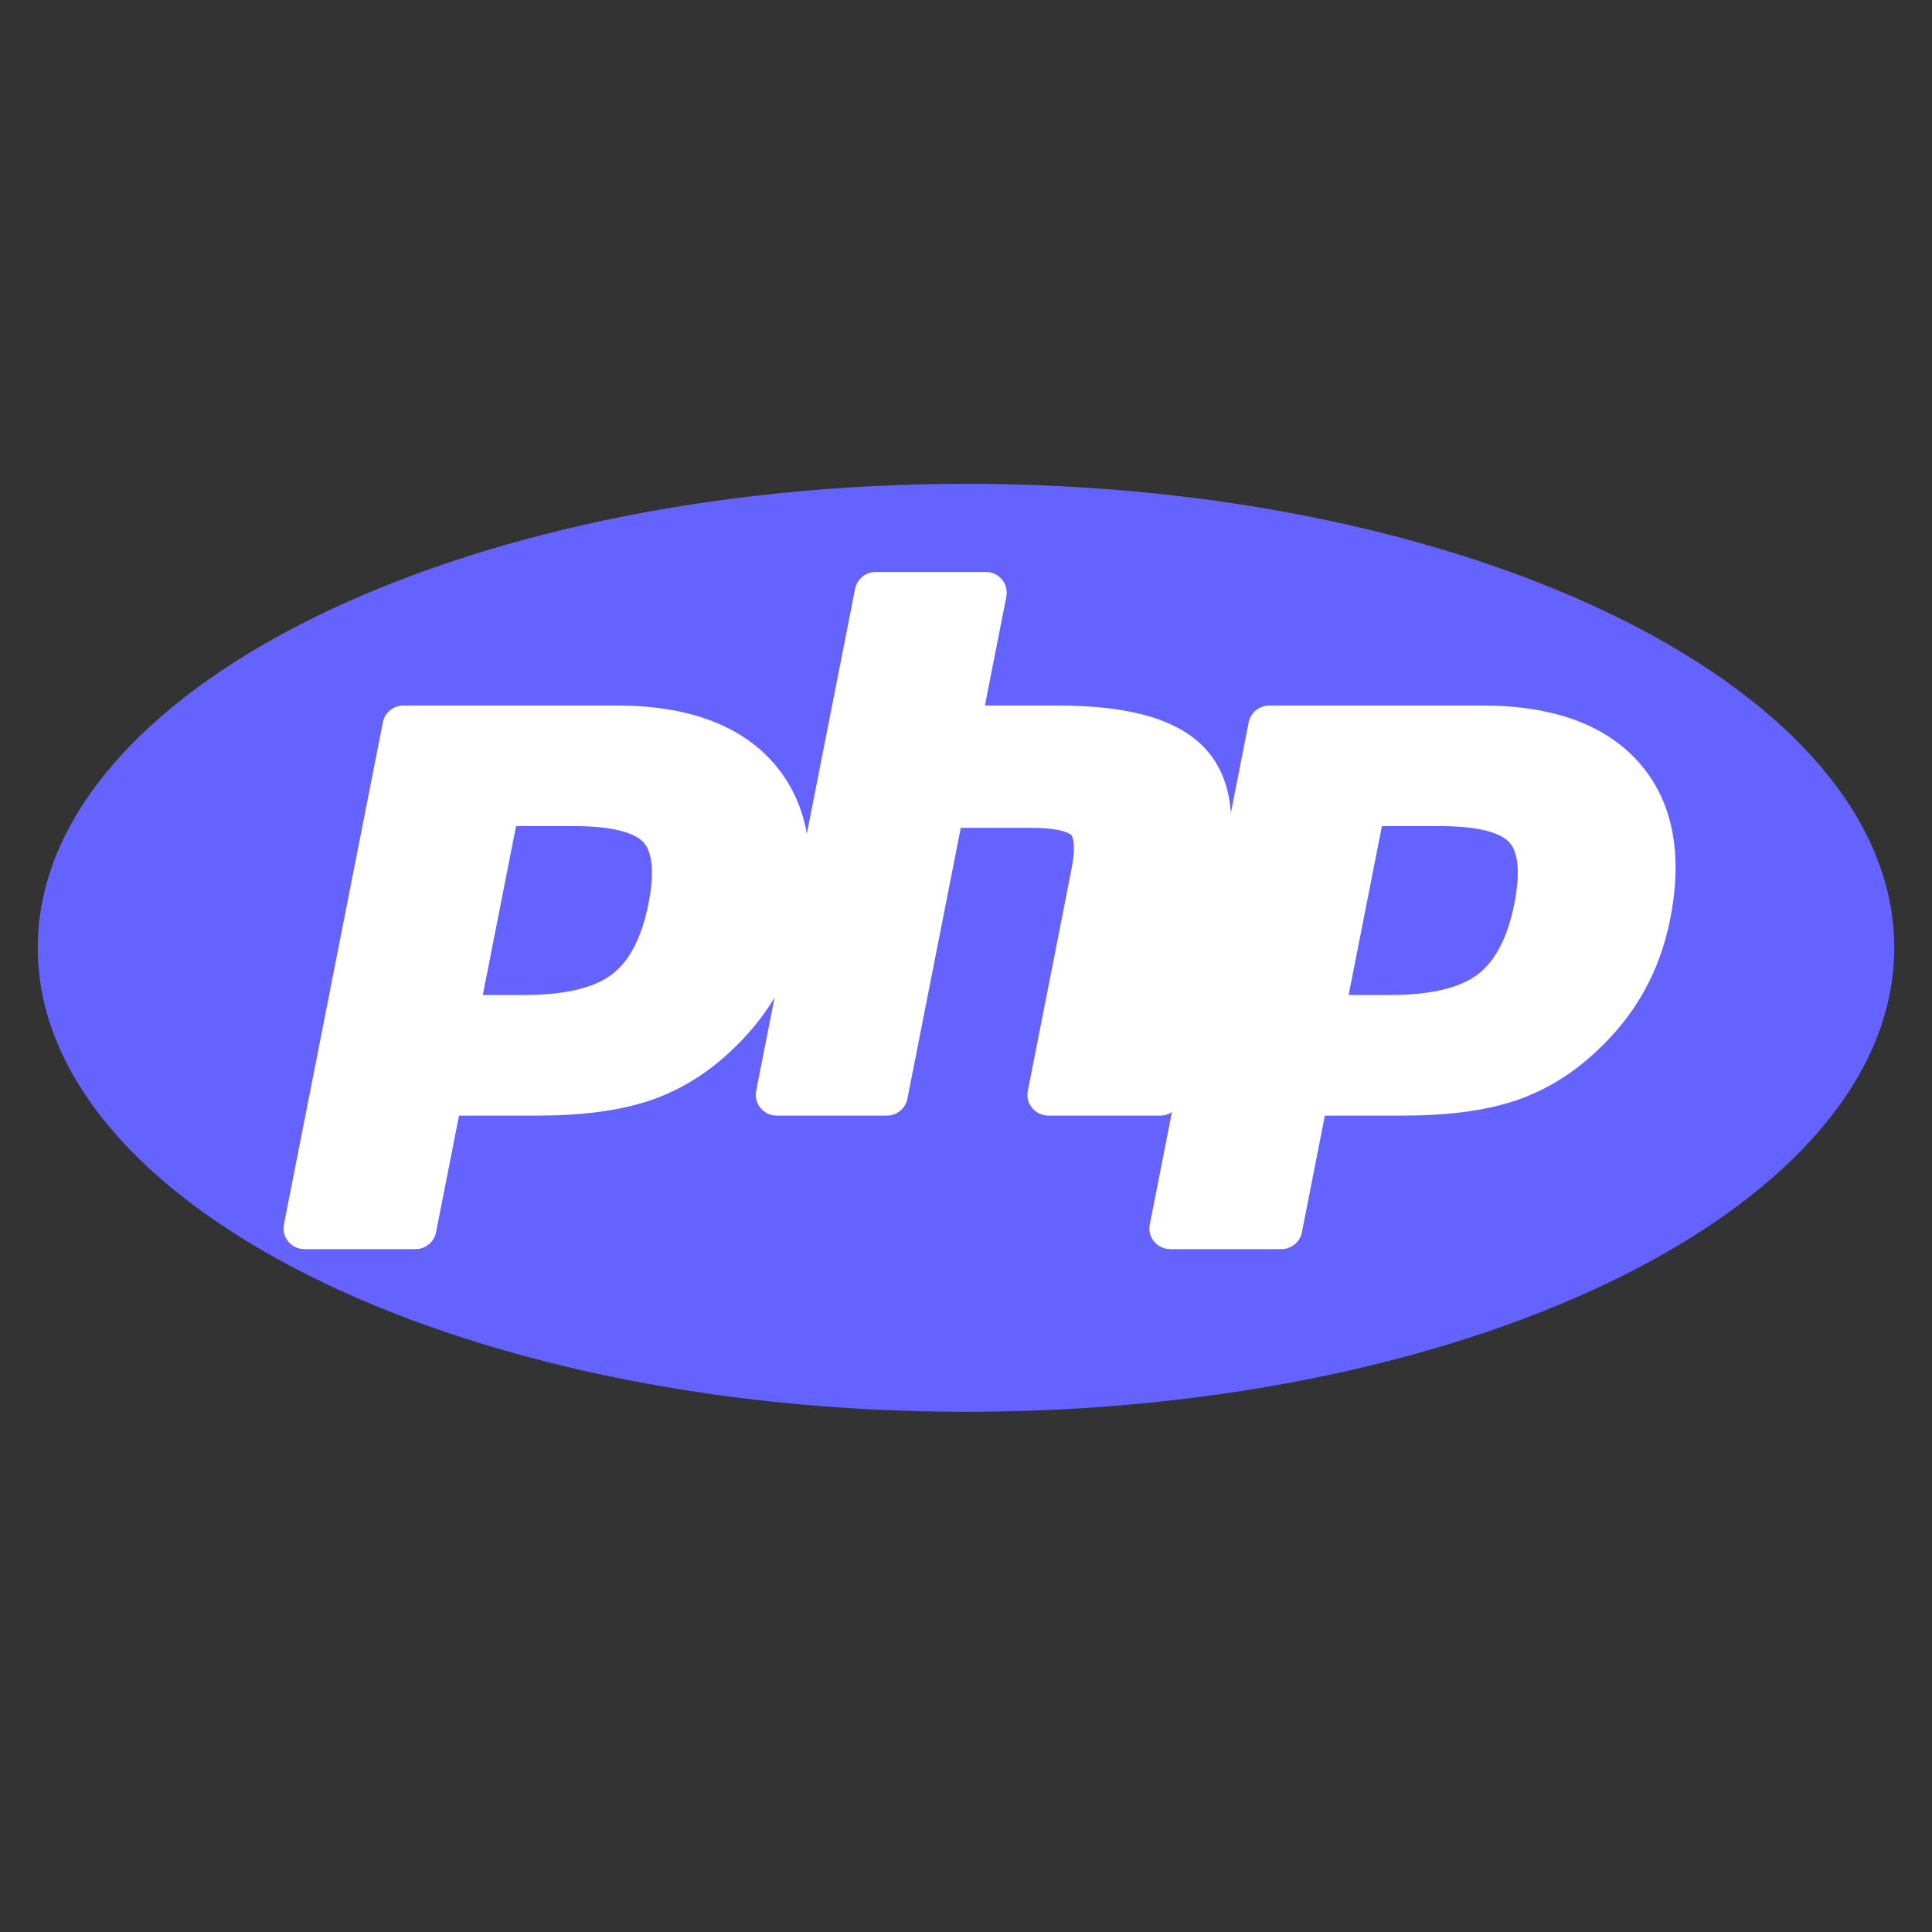 <svg width="64" height="64" viewBox="0 0 64 64" fill="none" xmlns="http://www.w3.org/2000/svg">
<rect x="0" y="0" width="64" height="64" fill="#333333" stroke="none"/>
<g clip-path="url(#clip0)">
<path d="M32 46.767C48.982 46.767 62.75 39.886 62.75 31.397C62.75 22.908 48.982 16.027 32 16.027C15.017 16.027 1.25 22.908 1.25 31.397C1.25 39.886 15.017 46.767 32 46.767Z" fill="#6563FF"/>
<path d="M17.386 33.303C18.782 33.303 19.825 33.049 20.484 32.548C21.137 32.053 21.587 31.194 21.824 29.996C22.044 28.877 21.96 28.095 21.574 27.673C21.18 27.242 20.327 27.024 19.04 27.024H16.809L15.572 33.303H17.386L17.386 33.303ZM10.087 41.037C9.983 41.037 9.885 40.991 9.819 40.912C9.786 40.873 9.763 40.828 9.75 40.779C9.738 40.73 9.736 40.679 9.746 40.629L13.025 23.991C13.04 23.913 13.082 23.842 13.145 23.792C13.207 23.741 13.285 23.713 13.366 23.713H20.432C22.653 23.713 24.306 24.307 25.345 25.481C26.389 26.661 26.712 28.309 26.303 30.381C26.137 31.225 25.851 32.009 25.454 32.711C25.056 33.414 24.53 34.064 23.89 34.644C23.125 35.351 22.258 35.863 21.317 36.165C20.39 36.462 19.201 36.613 17.781 36.613H14.92L14.103 40.76C14.087 40.838 14.045 40.908 13.983 40.959C13.921 41.009 13.842 41.037 13.762 41.037H10.087V41.037Z" fill="white"/>
<path d="M17.095 27.366H19.041C20.594 27.366 21.134 27.703 21.317 27.903C21.621 28.236 21.678 28.937 21.483 29.931C21.263 31.044 20.856 31.833 20.273 32.277C19.675 32.73 18.704 32.96 17.386 32.96H15.993L17.095 27.366H17.095ZM20.432 23.371H13.366C13.204 23.371 13.048 23.426 12.924 23.527C12.8 23.628 12.715 23.769 12.684 23.925L9.405 40.564C9.386 40.663 9.389 40.765 9.414 40.863C9.439 40.961 9.486 41.052 9.551 41.13C9.616 41.208 9.698 41.271 9.791 41.314C9.883 41.357 9.985 41.379 10.087 41.379H13.762C13.923 41.379 14.079 41.324 14.203 41.223C14.328 41.122 14.413 40.981 14.443 40.825L15.206 36.956H17.781C19.237 36.956 20.463 36.799 21.425 36.49C22.413 36.174 23.323 35.636 24.128 34.894C24.793 34.29 25.343 33.612 25.757 32.878C26.172 32.145 26.471 31.326 26.645 30.447C27.075 28.266 26.725 26.519 25.607 25.256C24.499 24.005 22.758 23.371 20.432 23.371L20.432 23.371ZM15.151 33.645H17.386C18.867 33.645 19.971 33.37 20.696 32.819C21.421 32.269 21.91 31.35 22.165 30.062C22.408 28.825 22.297 27.953 21.832 27.444C21.368 26.936 20.437 26.681 19.041 26.681H16.523L15.151 33.645L15.151 33.645ZM20.432 24.056C22.558 24.056 24.109 24.606 25.084 25.706C26.058 26.807 26.352 28.343 25.963 30.316C25.803 31.128 25.532 31.871 25.151 32.544C24.77 33.217 24.271 33.833 23.655 34.392C22.922 35.069 22.107 35.551 21.209 35.839C20.312 36.127 19.17 36.271 17.781 36.271H14.634L13.762 40.694H10.087L13.366 24.056H20.432" fill="white"/>
<path d="M34.729 36.613C34.626 36.613 34.527 36.568 34.461 36.489C34.395 36.41 34.368 36.306 34.389 36.205L35.839 28.843C35.977 28.143 35.943 27.641 35.743 27.428C35.621 27.299 35.254 27.081 34.168 27.081H31.541L29.717 36.336C29.702 36.414 29.659 36.484 29.597 36.535C29.535 36.585 29.457 36.613 29.376 36.613H25.73C25.679 36.613 25.629 36.602 25.582 36.58C25.536 36.559 25.495 36.527 25.462 36.489C25.43 36.45 25.407 36.404 25.394 36.355C25.381 36.306 25.38 36.255 25.39 36.205L28.668 19.567C28.684 19.489 28.726 19.418 28.788 19.368C28.85 19.317 28.928 19.29 29.009 19.29H32.655C32.706 19.29 32.757 19.301 32.803 19.322C32.849 19.344 32.89 19.375 32.923 19.414C32.955 19.453 32.979 19.499 32.991 19.548C33.004 19.597 33.005 19.648 32.996 19.698L32.205 23.713H35.031C37.184 23.713 38.645 24.088 39.495 24.858C40.363 25.644 40.633 26.9 40.299 28.593L38.774 36.336C38.758 36.414 38.716 36.484 38.654 36.535C38.592 36.586 38.514 36.613 38.433 36.613H34.729L34.729 36.613Z" fill="white"/>
<path d="M32.655 18.947H29.009C28.848 18.947 28.692 19.003 28.567 19.104C28.443 19.205 28.358 19.345 28.327 19.502L25.049 36.14C25.029 36.239 25.032 36.341 25.057 36.439C25.082 36.537 25.129 36.628 25.195 36.706C25.26 36.784 25.341 36.847 25.434 36.89C25.527 36.933 25.628 36.956 25.73 36.956H29.376C29.537 36.956 29.694 36.9 29.818 36.799C29.942 36.698 30.027 36.557 30.058 36.401L31.827 27.423H34.168C35.252 27.423 35.479 27.652 35.488 27.662C35.554 27.731 35.641 28.054 35.498 28.778L34.048 36.14C34.028 36.239 34.031 36.341 34.056 36.439C34.081 36.537 34.128 36.628 34.194 36.706C34.259 36.784 34.34 36.847 34.433 36.89C34.526 36.933 34.627 36.956 34.729 36.956H38.433C38.594 36.956 38.75 36.9 38.875 36.799C38.999 36.698 39.084 36.557 39.115 36.401L40.64 28.659C40.998 26.841 40.692 25.478 39.73 24.606C38.813 23.775 37.276 23.371 35.031 23.371H32.626L33.337 19.763C33.356 19.664 33.353 19.561 33.328 19.463C33.303 19.366 33.256 19.274 33.191 19.196C33.126 19.118 33.044 19.056 32.951 19.012C32.859 18.97 32.758 18.947 32.655 18.947L32.655 18.947ZM32.655 19.632L31.784 24.056H35.032C37.075 24.056 38.485 24.407 39.261 25.11C40.037 25.813 40.269 26.953 39.959 28.528L38.433 36.271H34.73L36.18 28.909C36.345 28.071 36.284 27.5 35.998 27.195C35.711 26.891 35.101 26.738 34.169 26.738H31.254L29.376 36.271H25.731L29.009 19.632H32.655" fill="white"/>
<path d="M46.068 33.303C47.464 33.303 48.507 33.049 49.166 32.548C49.819 32.053 50.27 31.194 50.506 29.996C50.726 28.877 50.642 28.095 50.256 27.673C49.862 27.242 49.01 27.024 47.722 27.024H45.491L44.254 33.303H46.068L46.068 33.303ZM38.769 41.037C38.666 41.037 38.567 40.991 38.501 40.912C38.469 40.873 38.445 40.828 38.433 40.779C38.42 40.73 38.419 40.679 38.428 40.629L41.707 23.991C41.722 23.913 41.765 23.842 41.827 23.792C41.889 23.741 41.967 23.713 42.048 23.713H49.114C51.335 23.713 52.988 24.307 54.027 25.481C55.072 26.661 55.394 28.309 54.986 30.381C54.819 31.225 54.534 32.009 54.136 32.711C53.738 33.414 53.212 34.064 52.572 34.644C51.807 35.351 50.94 35.863 49.999 36.165C49.072 36.462 47.883 36.613 46.463 36.613H43.602L42.785 40.76C42.769 40.838 42.727 40.908 42.665 40.959C42.602 41.009 42.524 41.037 42.444 41.037H38.769L38.769 41.037Z" fill="white"/>
<path d="M45.778 27.366H47.723C49.276 27.366 49.816 27.703 49.999 27.903C50.303 28.236 50.361 28.937 50.165 29.931C49.946 31.044 49.538 31.833 48.955 32.277C48.357 32.73 47.386 32.96 46.068 32.96H44.675L45.778 27.366H45.778ZM49.114 23.371H42.048C41.887 23.371 41.73 23.426 41.606 23.527C41.482 23.628 41.397 23.769 41.366 23.925L38.088 40.564C38.068 40.663 38.071 40.765 38.096 40.863C38.121 40.961 38.168 41.052 38.233 41.13C38.299 41.208 38.38 41.271 38.473 41.314C38.566 41.357 38.667 41.379 38.769 41.379H42.444C42.605 41.379 42.761 41.324 42.886 41.223C43.01 41.122 43.095 40.981 43.126 40.825L43.888 36.956H46.463C47.92 36.956 49.145 36.799 50.107 36.49C51.095 36.174 52.005 35.636 52.81 34.894C53.476 34.29 54.024 33.612 54.439 32.878C54.855 32.145 55.154 31.326 55.327 30.447C55.757 28.265 55.408 26.519 54.289 25.256C53.181 24.005 51.44 23.371 49.114 23.371L49.114 23.371ZM43.833 33.645H46.068C47.55 33.645 48.653 33.37 49.378 32.819C50.103 32.269 50.593 31.35 50.847 30.062C51.09 28.825 50.979 27.953 50.515 27.444C50.05 26.936 49.119 26.681 47.723 26.681H45.205L43.833 33.645L43.833 33.645ZM49.115 24.056C51.24 24.056 52.791 24.606 53.766 25.706C54.741 26.807 55.034 28.343 54.645 30.316C54.485 31.128 54.214 31.871 53.833 32.544C53.452 33.217 52.953 33.833 52.338 34.392C51.604 35.069 50.789 35.551 49.892 35.839C48.995 36.127 47.852 36.271 46.464 36.271H43.316L42.444 40.694H38.77L42.048 24.056H49.115" fill="white"/>
</g>
<defs>
<clipPath id="clip0">
<rect width="64" height="64" fill="white"/>
</clipPath>
</defs>
</svg>
